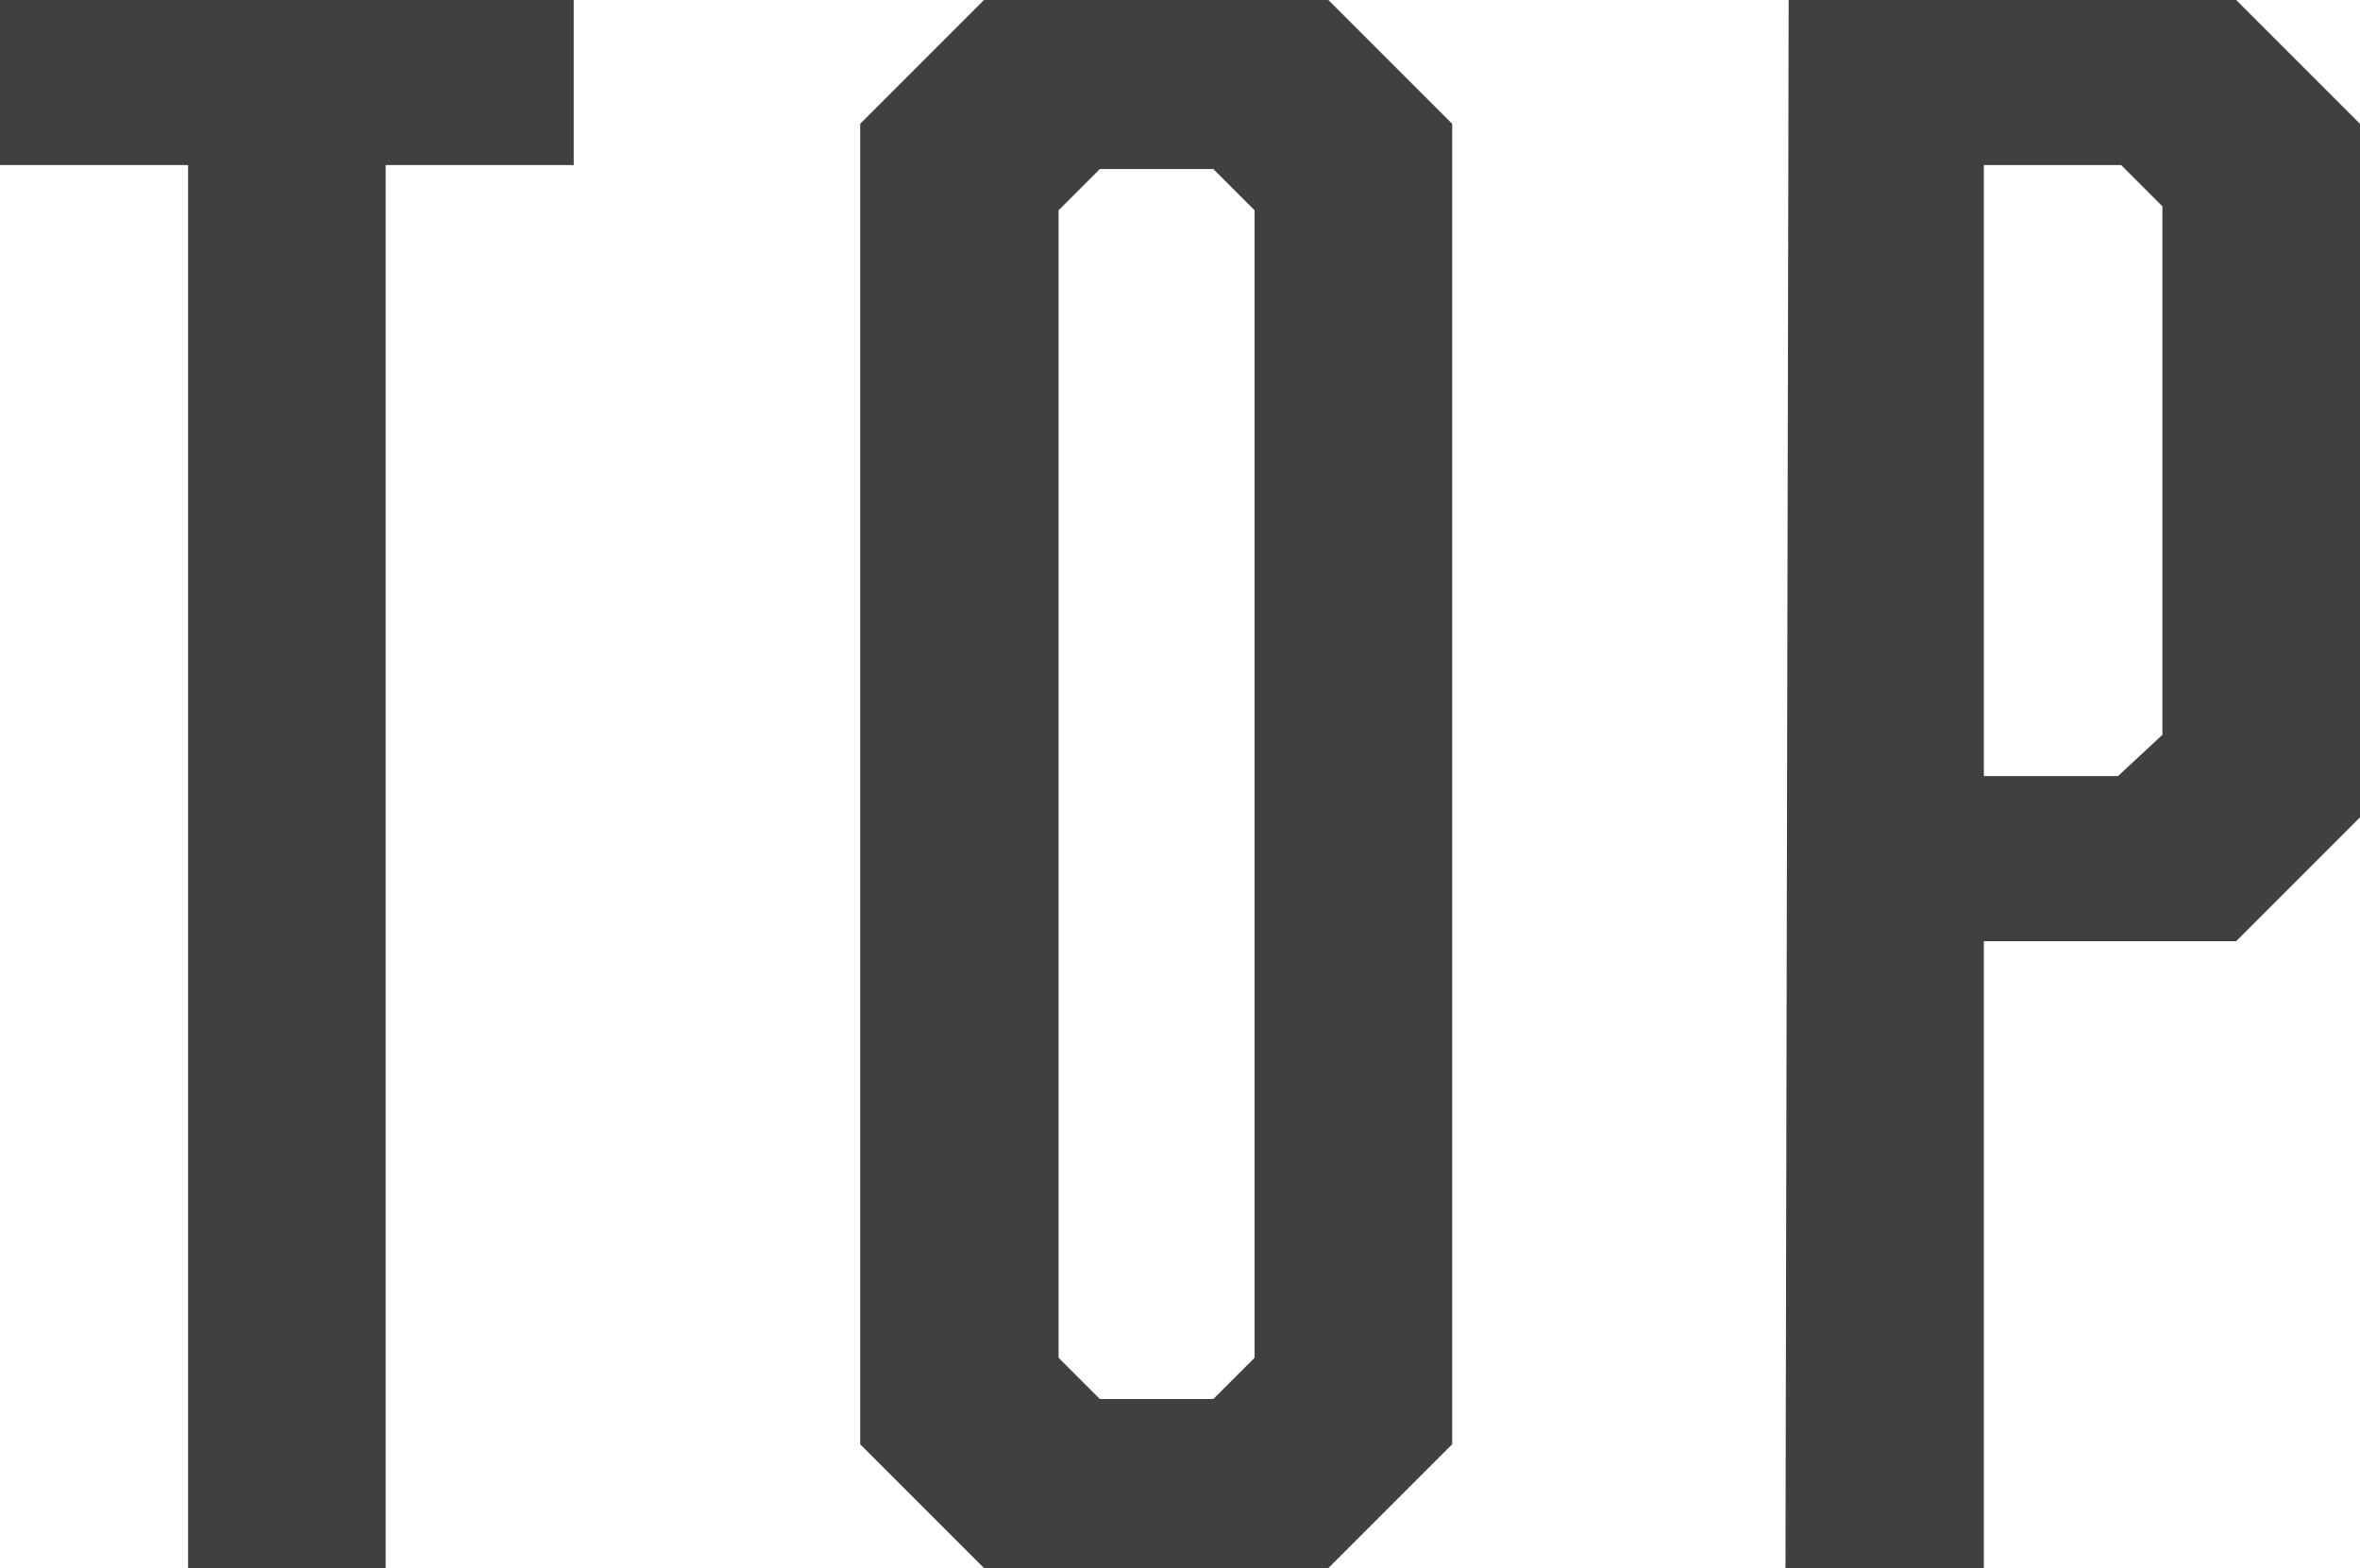 <svg xmlns="http://www.w3.org/2000/svg" viewBox="0 0 29.74 19.76"><defs><style>.cls-1{opacity:0.75;}</style></defs><title>top</title><g id="レイヤー_2" data-name="レイヤー 2"><g id="char-page"><g id="template"><g class="cls-1"><g id="top"><path d="M4.86,2.08V19.76H2.37V2.08H0V0H7.23V2.08Z"/><path d="M18.3,18.2l-1.56,1.56H12.4L10.84,18.2V1.56L12.4,0h4.34L18.3,1.56ZM13.86,2.13l-.52.52V17.11l.52.52h1.43l.52-.52V2.65l-.52-.52Z"/><path d="M22.54,0h5.64l1.56,1.56V10.3l-1.56,1.56H25v7.9h-2.5Zm4.71,9.26V2.6l-.52-.52H25v7.7h1.69Z"/></g></g></g></g></g></svg>